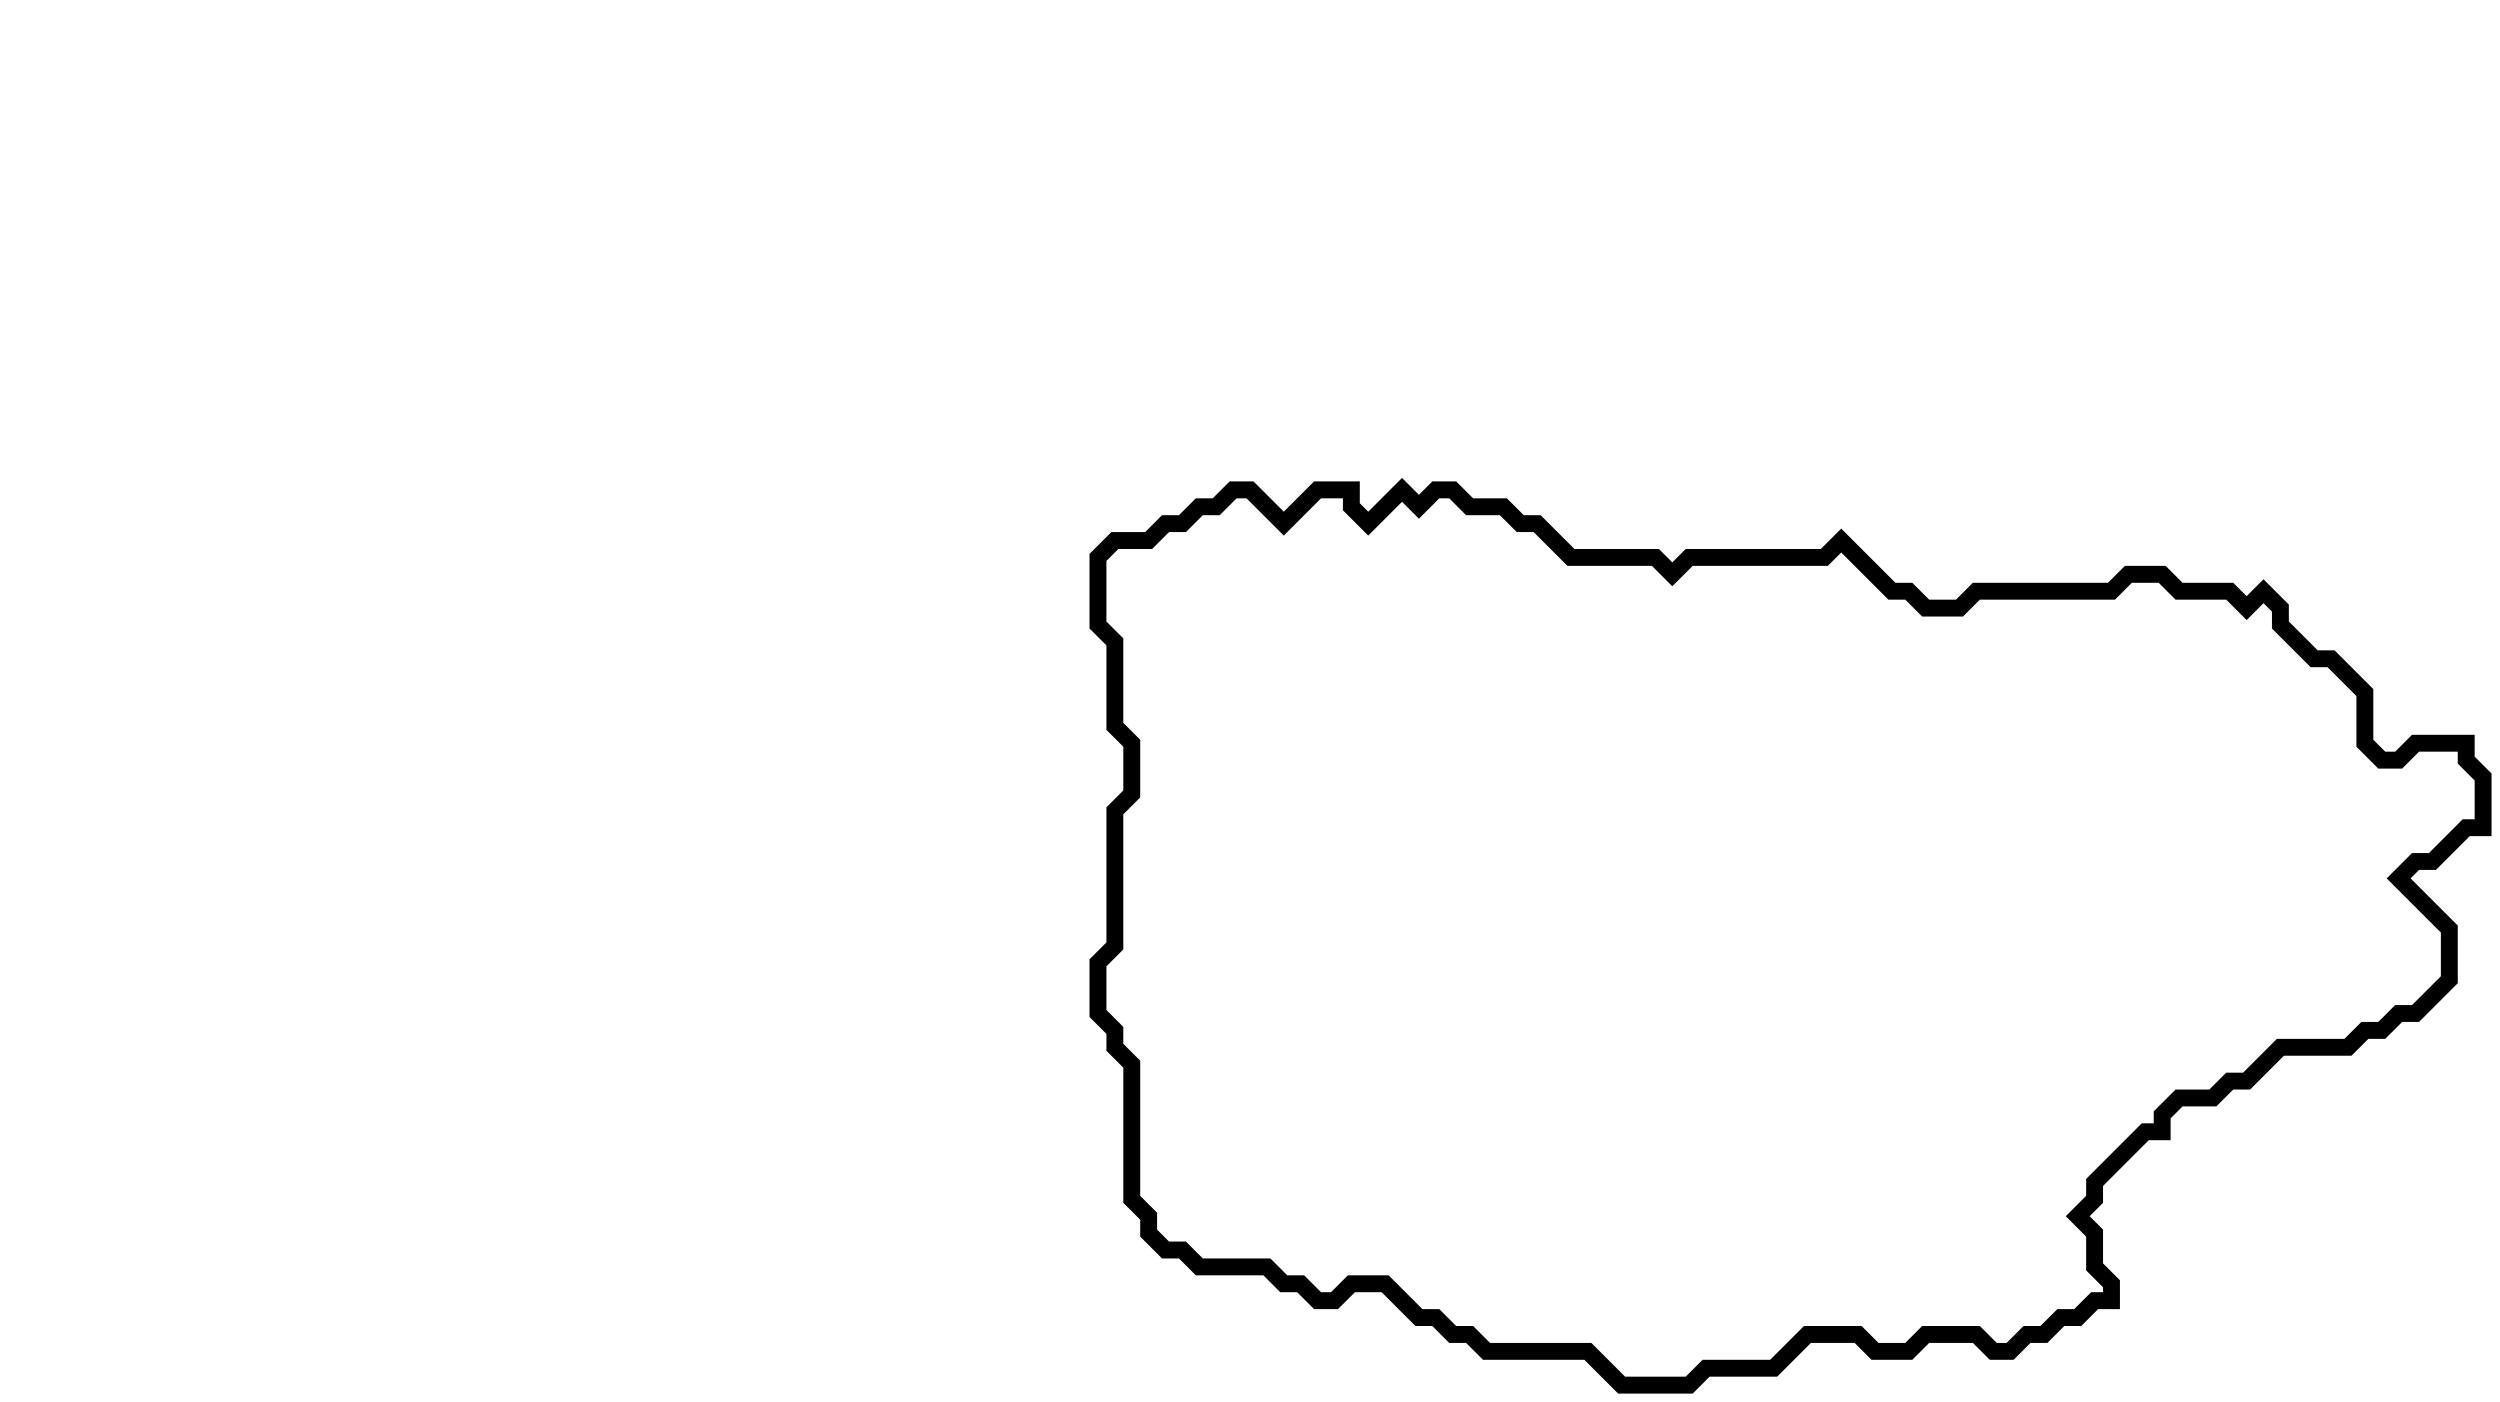 <svg xmlns="http://www.w3.org/2000/svg" width="148" height="83">
  <path d="M 73,29 L 72,30 L 71,30 L 70,31 L 69,31 L 68,32 L 66,32 L 65,33 L 65,37 L 66,38 L 66,43 L 67,44 L 67,47 L 66,48 L 66,56 L 65,57 L 65,60 L 66,61 L 66,62 L 67,63 L 67,71 L 68,72 L 68,73 L 69,74 L 70,74 L 71,75 L 75,75 L 76,76 L 77,76 L 78,77 L 79,77 L 80,76 L 82,76 L 84,78 L 85,78 L 86,79 L 87,79 L 88,80 L 94,80 L 96,82 L 100,82 L 101,81 L 105,81 L 107,79 L 110,79 L 111,80 L 113,80 L 114,79 L 117,79 L 118,80 L 119,80 L 120,79 L 121,79 L 122,78 L 123,78 L 124,77 L 125,77 L 125,76 L 124,75 L 124,73 L 123,72 L 124,71 L 124,70 L 127,67 L 128,67 L 128,66 L 129,65 L 131,65 L 132,64 L 133,64 L 135,62 L 139,62 L 140,61 L 141,61 L 142,60 L 143,60 L 145,58 L 145,55 L 142,52 L 143,51 L 144,51 L 146,49 L 147,49 L 147,46 L 146,45 L 146,44 L 143,44 L 142,45 L 141,45 L 140,44 L 140,41 L 138,39 L 137,39 L 135,37 L 135,36 L 134,35 L 133,36 L 132,35 L 129,35 L 128,34 L 126,34 L 125,35 L 117,35 L 116,36 L 114,36 L 113,35 L 112,35 L 109,32 L 108,33 L 100,33 L 99,34 L 98,33 L 93,33 L 91,31 L 90,31 L 89,30 L 87,30 L 86,29 L 85,29 L 84,30 L 83,29 L 81,31 L 80,30 L 80,29 L 78,29 L 76,31 L 74,29 Z" fill="none" stroke="black" stroke-width="1"/>
</svg>